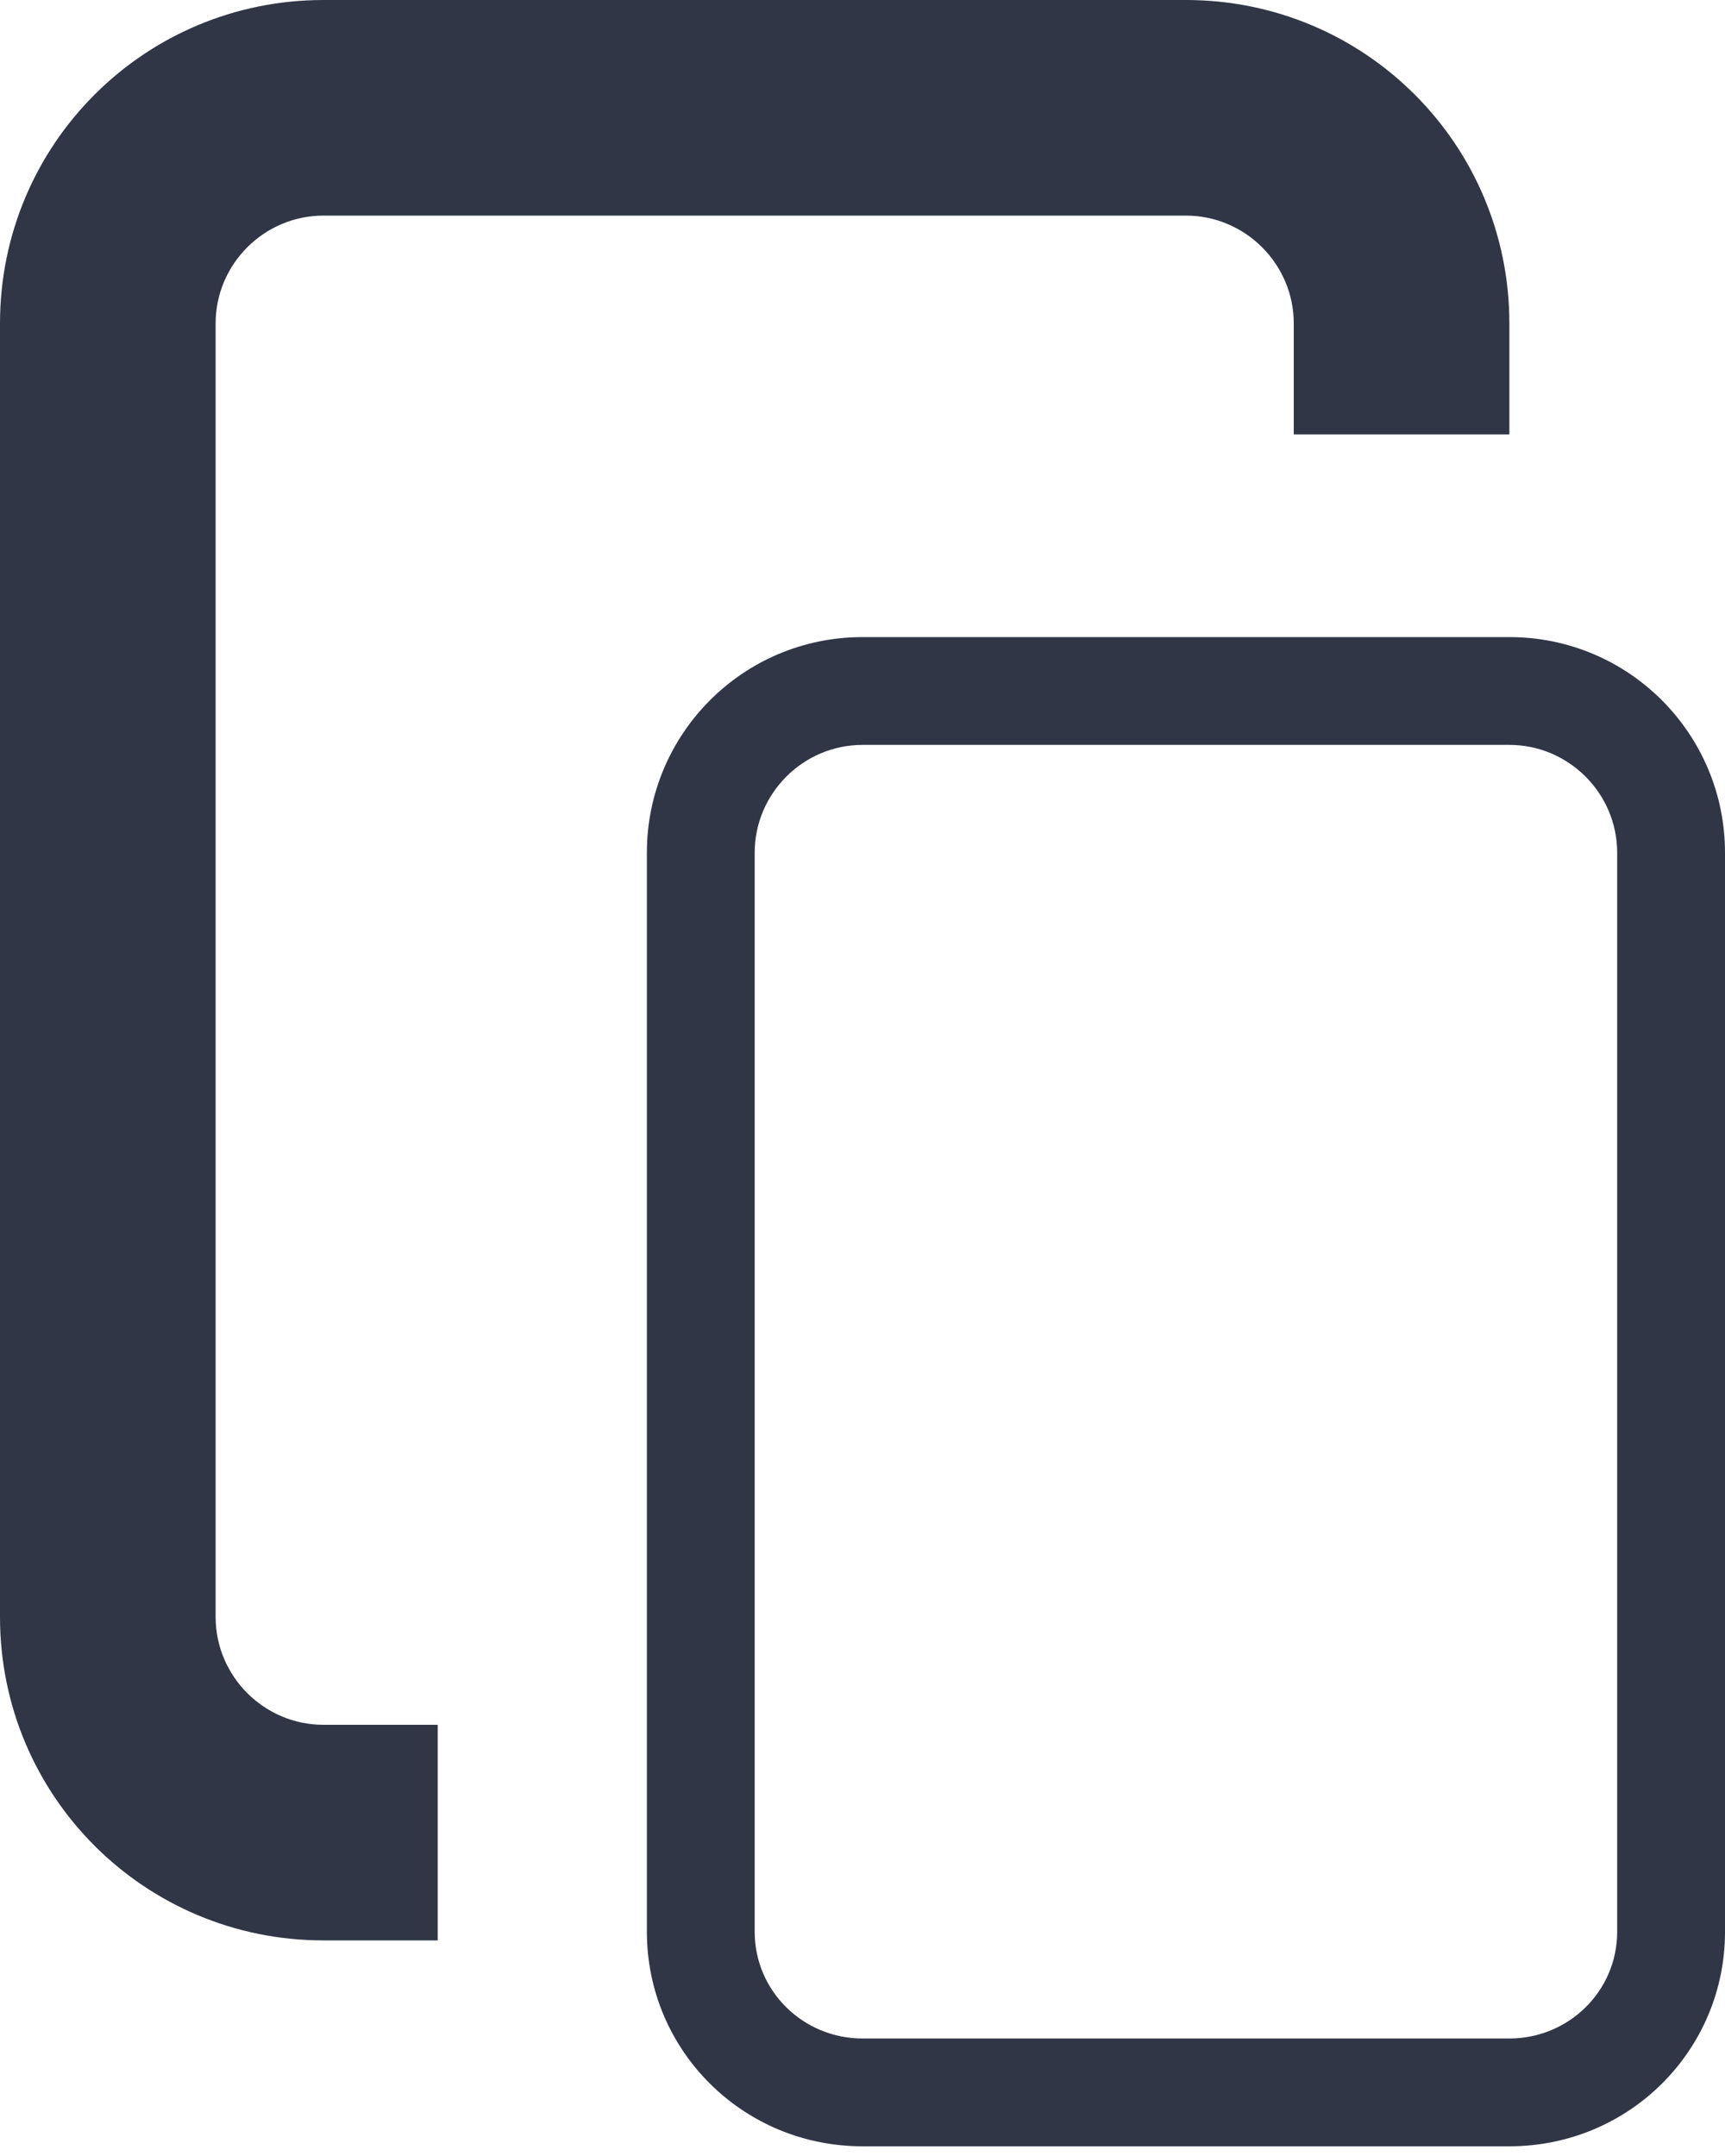 <?xml version="1.0" encoding="utf-8"?>
<!-- Generator: Avocode 2.4.5 - http://avocode.com -->
<svg height="20" width="16" xmlns:xlink="http://www.w3.org/1999/xlink" xmlns="http://www.w3.org/2000/svg" viewBox="0 0 16 20">
    <path fill="#303646" fill-rule="evenodd" d="M 4.06 16 L 3 16 C 2.45 16 2 15.55 2 15 L 2 3 C 2 2.45 2.45 2 3 2 L 11 2 C 11.55 2 12 2.45 12 3 L 12 4.03 L 14 4.03 L 14 3 C 14 1.34 12.66 0 11 0 L 3 0 C 1.34 0 0 1.34 0 3 L 0 15 C 0 16.66 1.34 18 3 18 L 4.06 18 L 4.06 16 Z M 15 17.92 C 15 18.47 14.55 18.91 14 18.91 L 8 18.91 C 7.45 18.91 7 18.47 7 17.92 L 7 7.91 C 7 7.36 7.45 6.91 8 6.91 L 14 6.91 C 14.55 6.91 15 7.36 15 7.91 L 15 17.92 Z M 14 5.91 L 8 5.91 C 6.89 5.91 6 6.81 6 7.91 L 6 17.92 C 6 19.02 6.89 19.91 8 19.91 L 14 19.91 C 15.11 19.91 16 19.02 16 17.92 L 16 7.91 C 16 6.81 15.11 5.91 14 5.91 L 14 5.91 Z M 14 5.91" />
</svg>